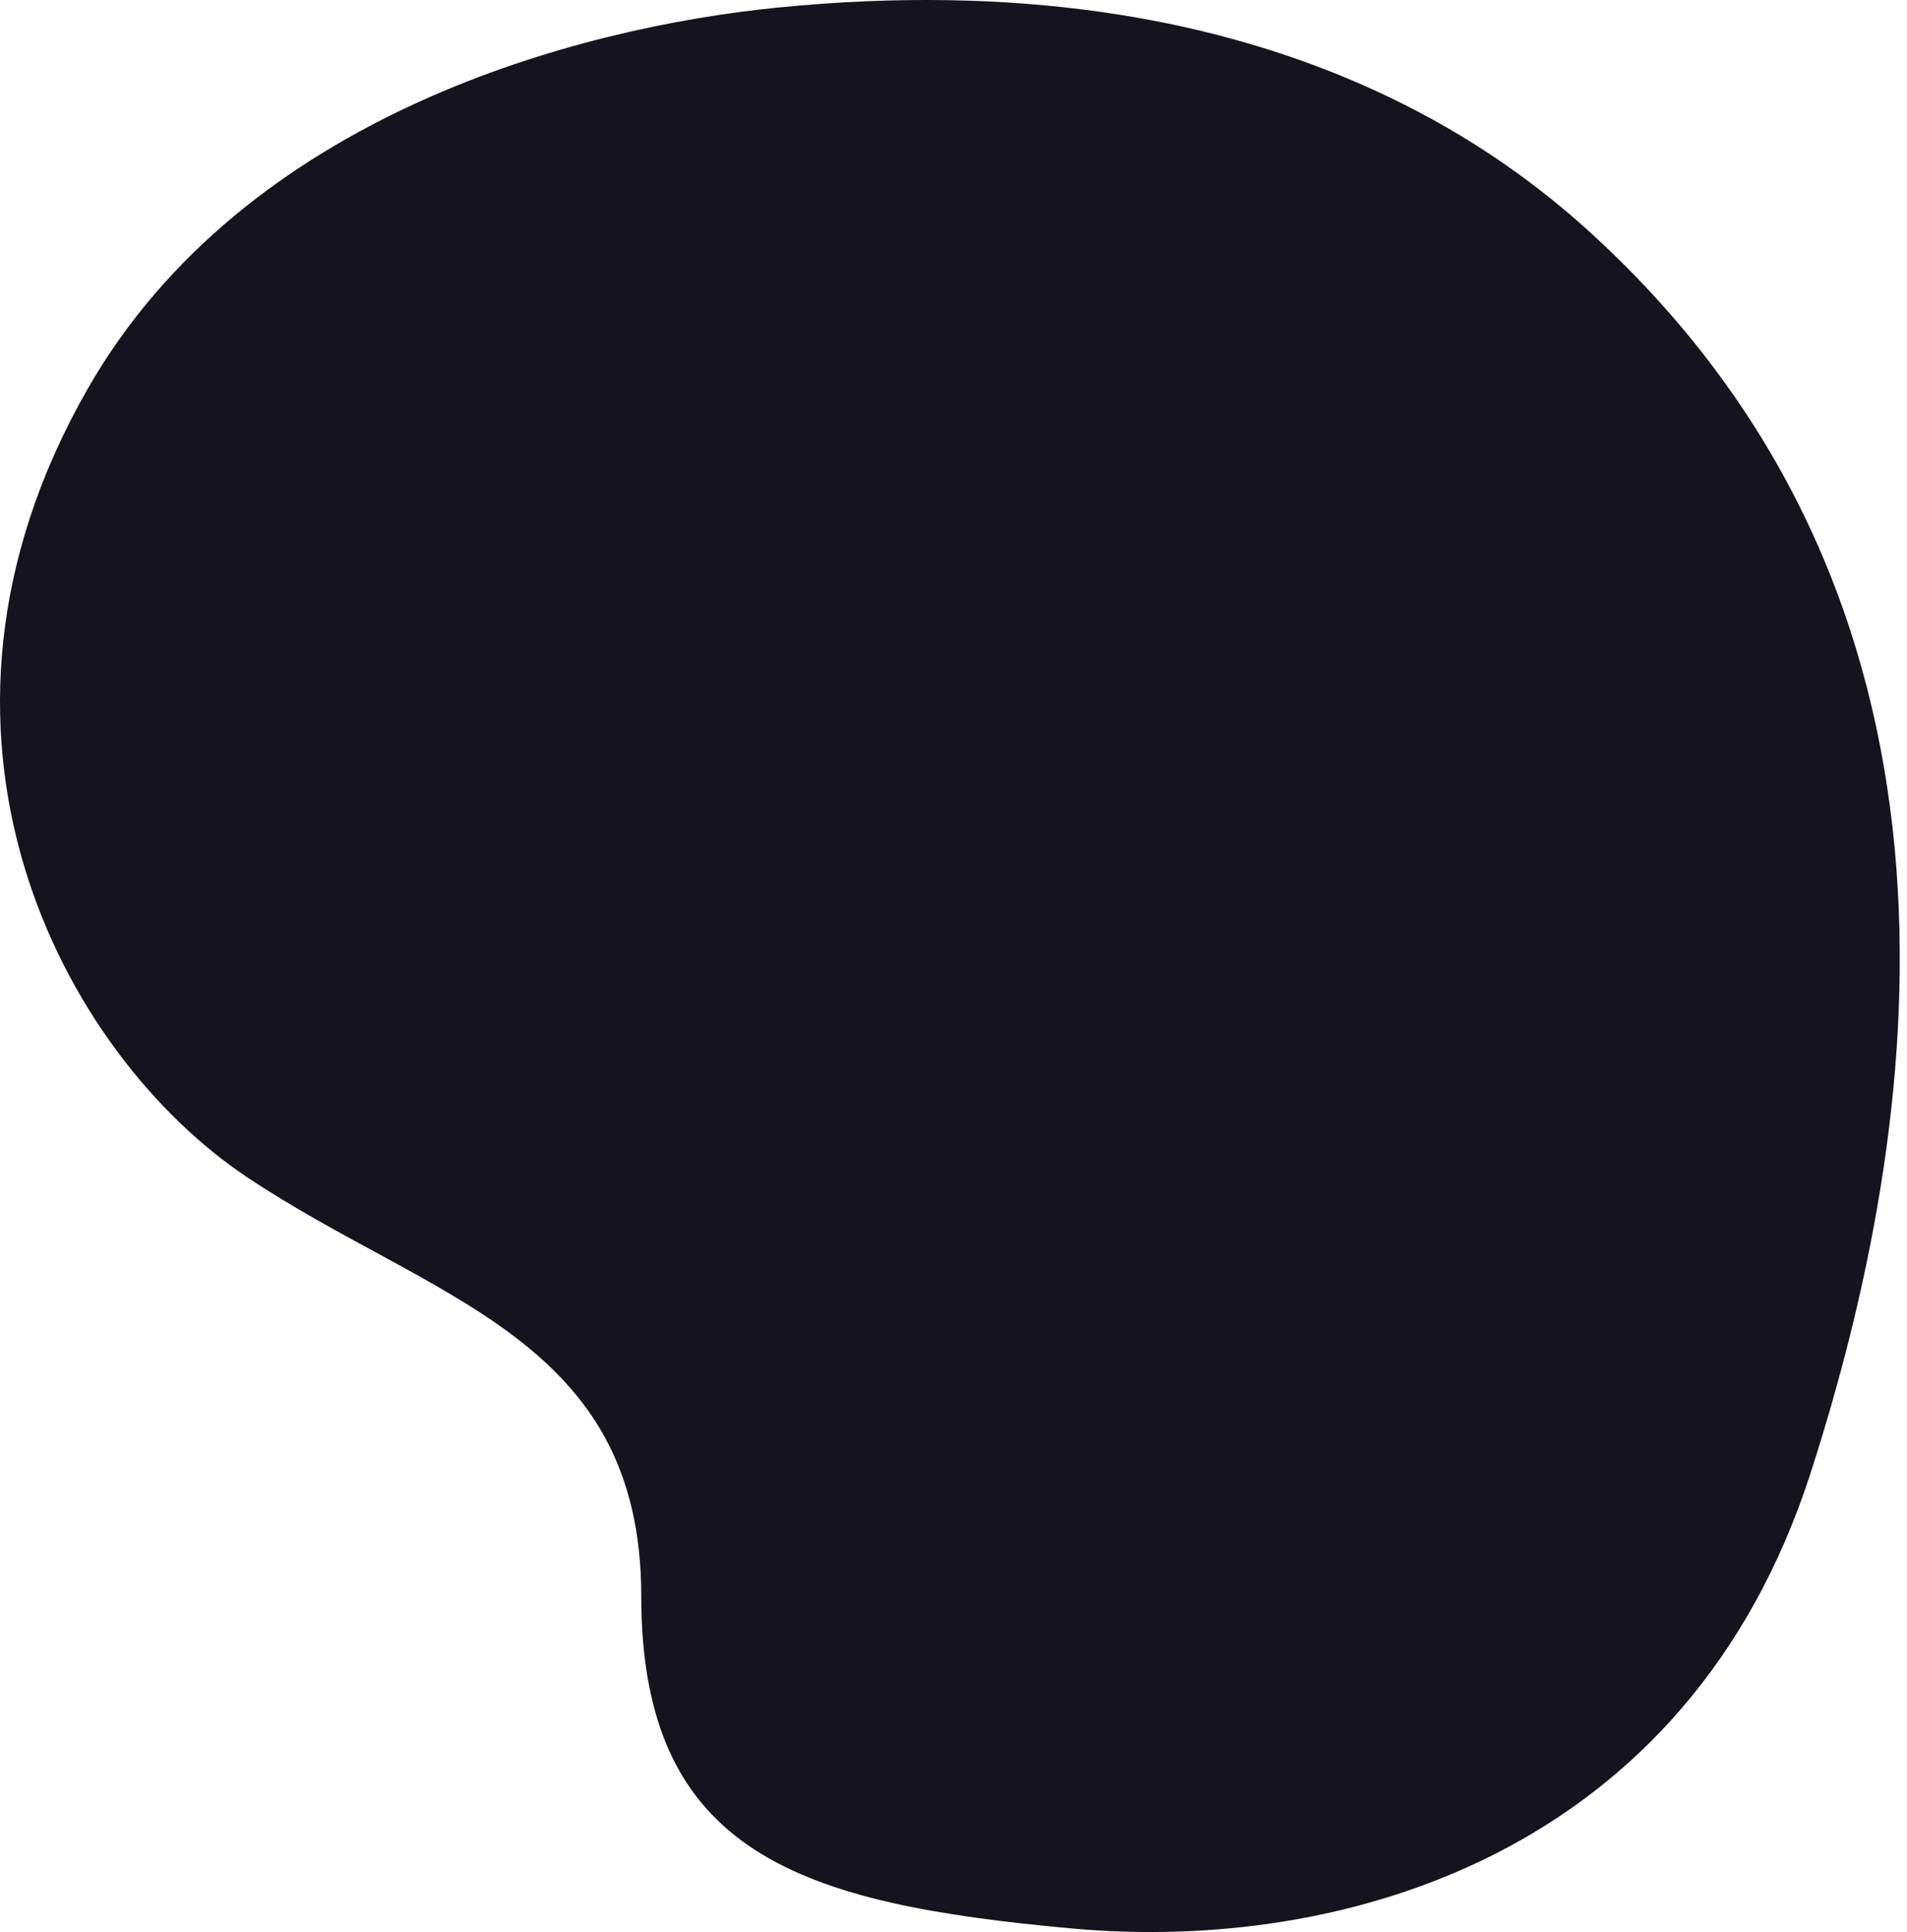 <svg width="78" height="79" viewBox="0 0 78 79" fill="none" xmlns="http://www.w3.org/2000/svg">
<path d="M3.573 15.922C10.017 4.644 23.752 1.118 31.767 0.314C51.857 -1.7 61.832 6.495 65.451 9.88C81.058 24.481 79.093 44.619 74.058 60.227C69.023 75.834 54.926 79.862 43.85 78.855C32.774 77.848 26.229 75.834 26.229 65.261C26.229 54.688 17.67 53.178 10.118 48.143C2.566 43.109 -4.483 30.019 3.573 15.922Z" fill="#15131E"/>
</svg>
